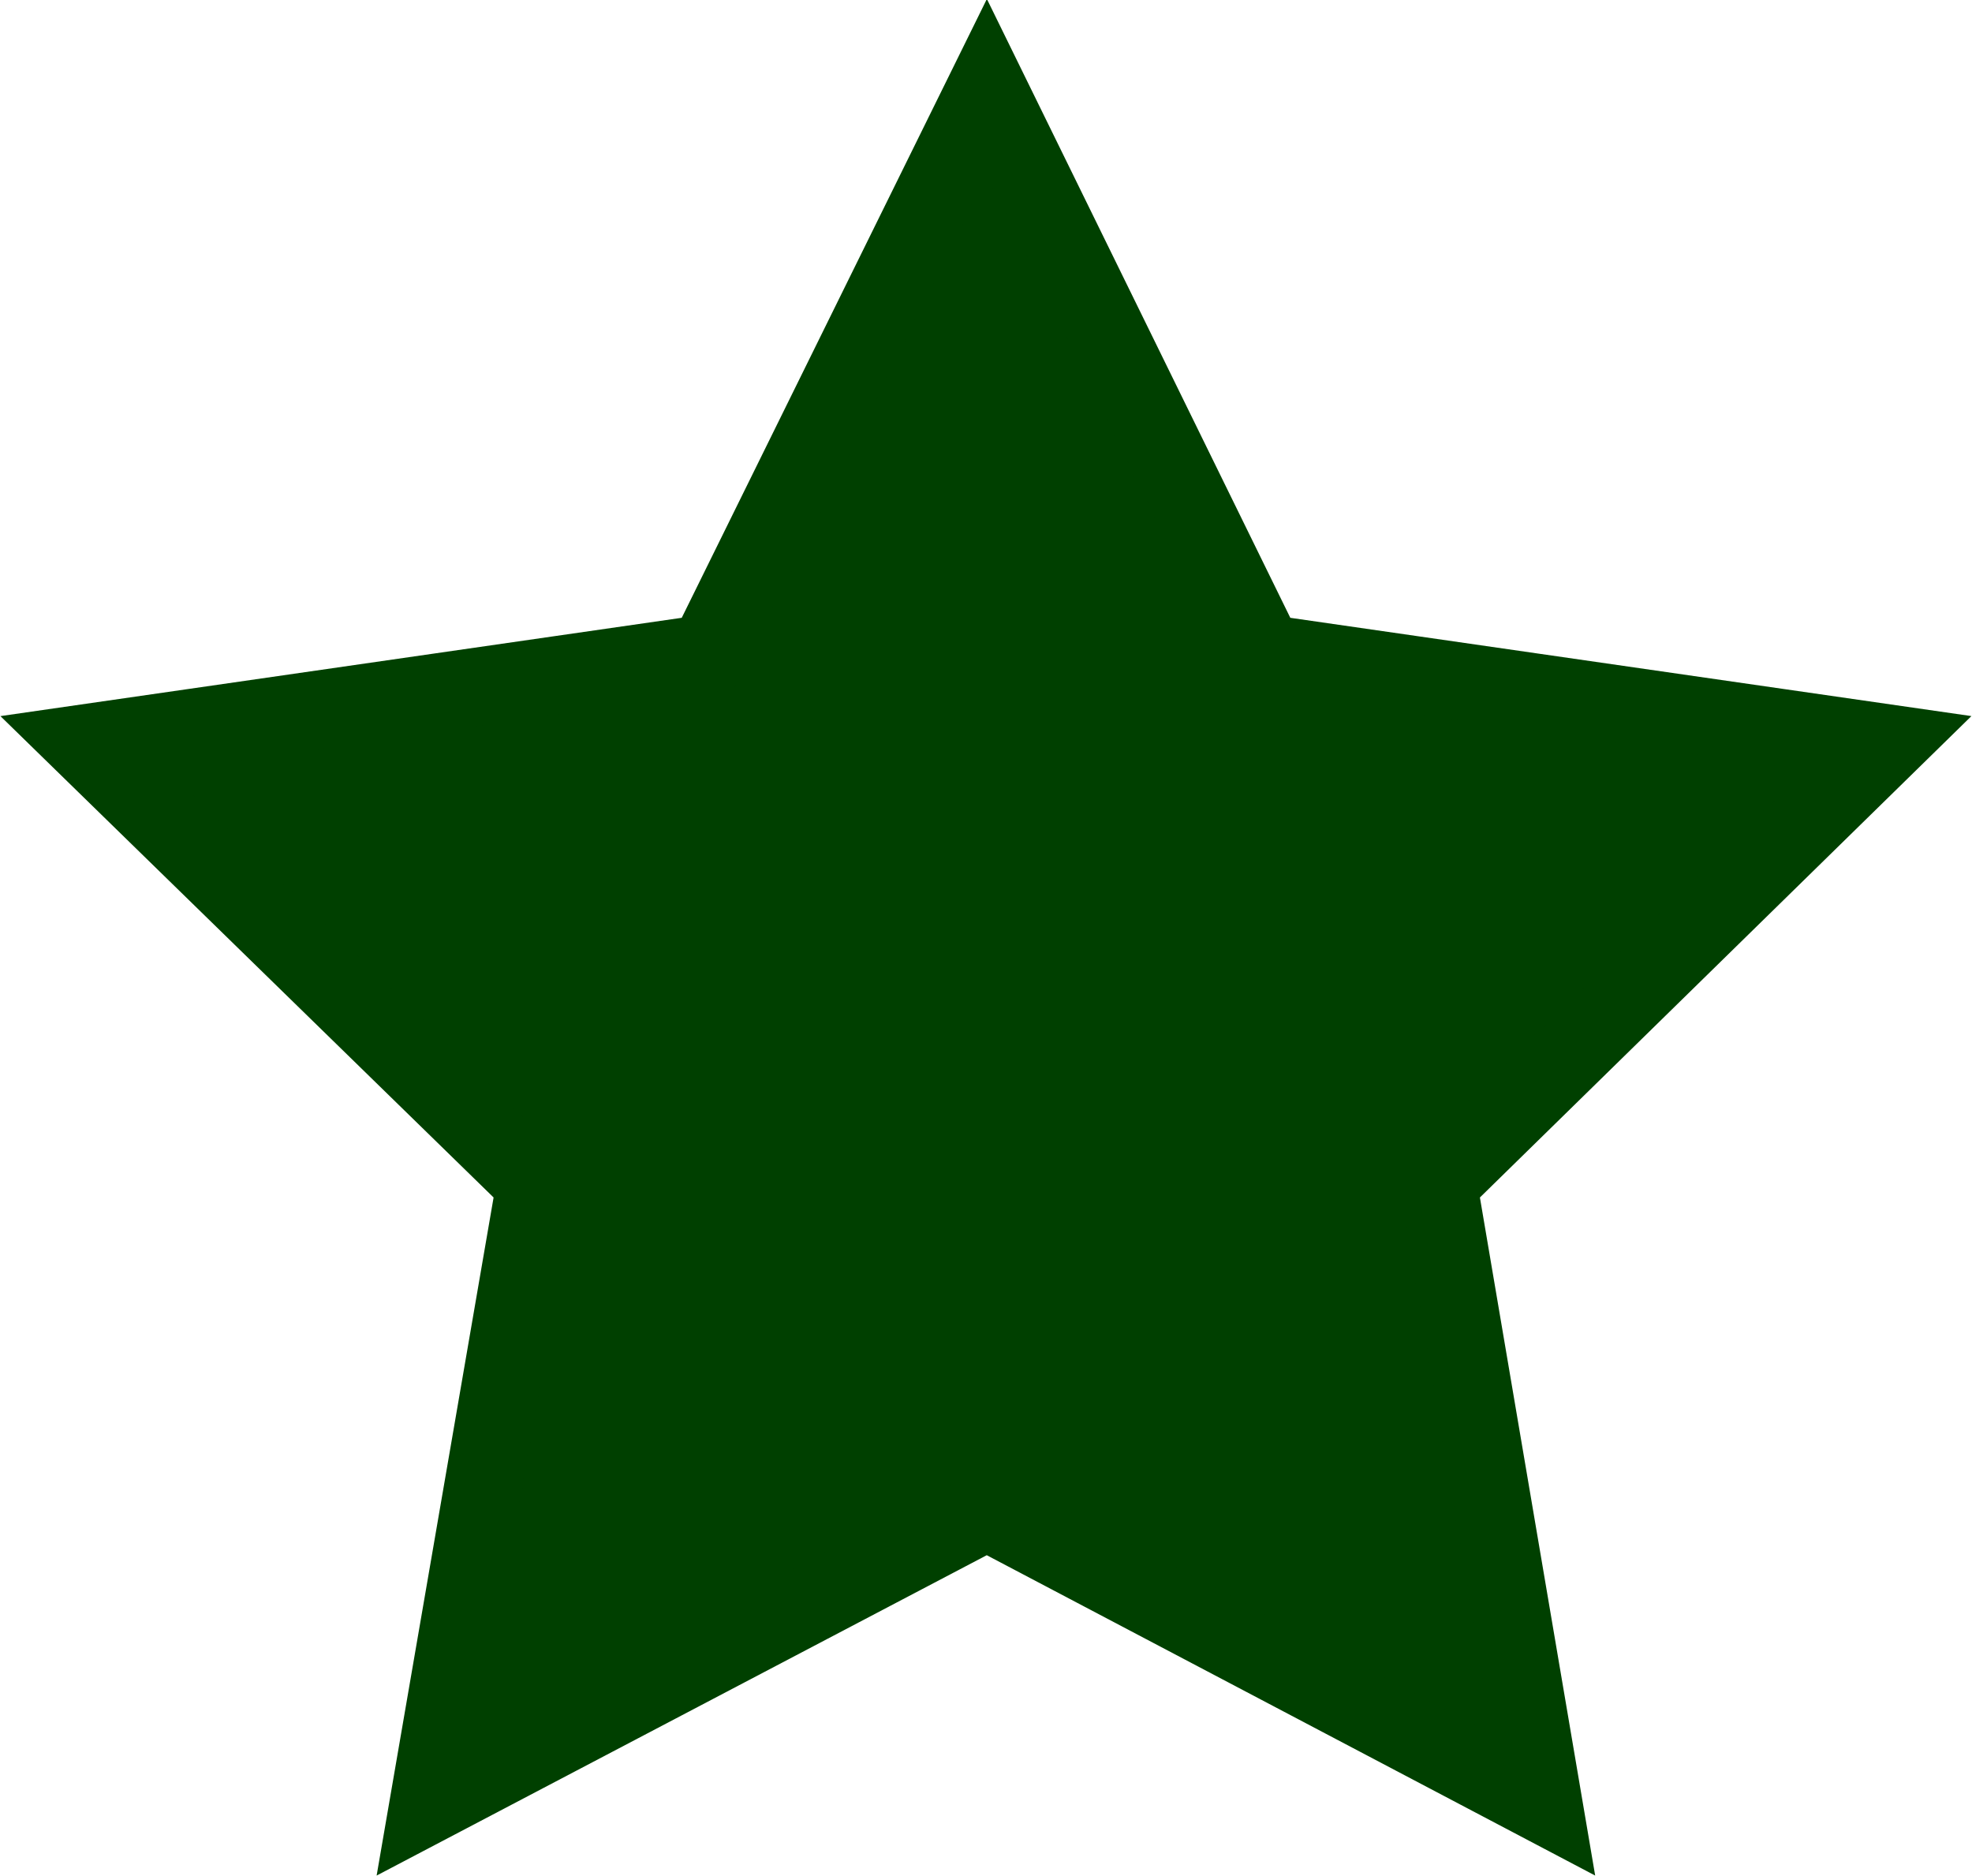 <svg xmlns="http://www.w3.org/2000/svg" viewBox="0 0 12.71 12.09"><defs><style>.cls-1{fill:#004000;stroke:#004000;stroke-miterlimit:10;stroke-width:0.5px;}</style></defs><g id="Capa_2" data-name="Capa 2"><g id="Capa_13" data-name="Capa 13"><polygon class="cls-1" points="6.36 0.56 8.15 4.21 12.17 4.79 9.27 7.63 9.95 11.63 6.36 9.74 2.76 11.63 3.45 7.63 0.54 4.79 4.56 4.21 6.36 0.56"/></g></g></svg>